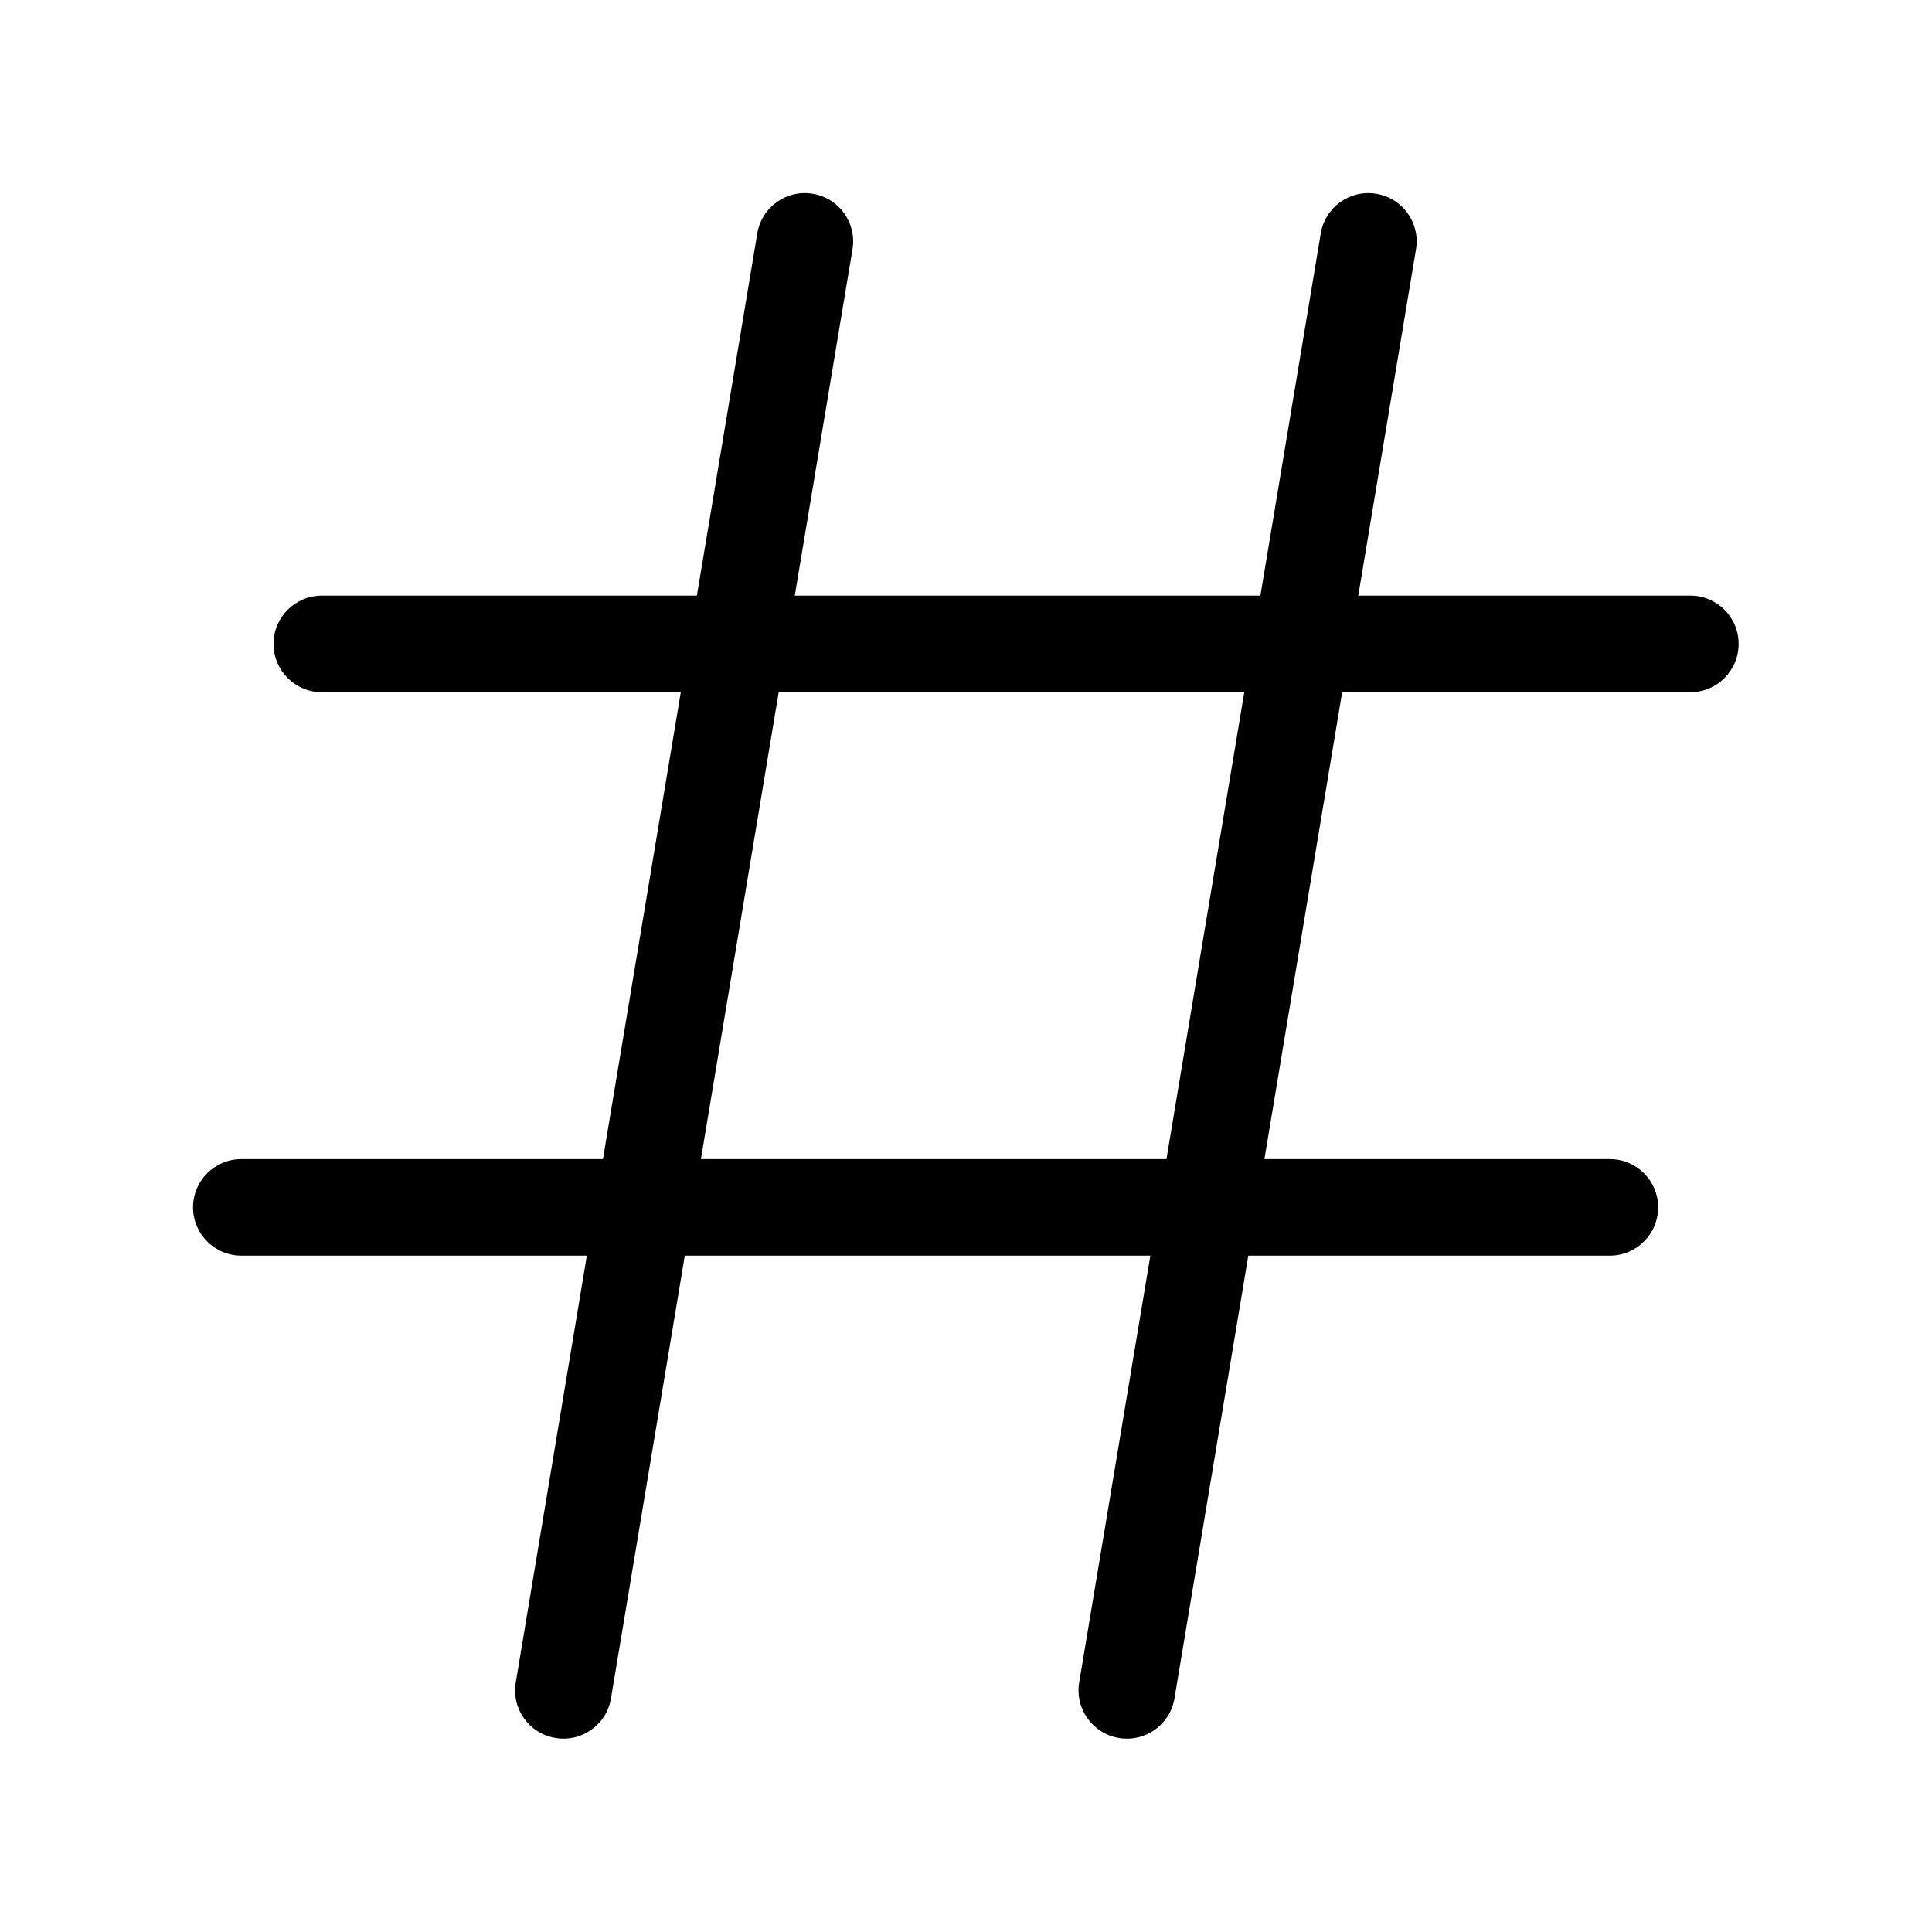 <svg width="24" height="24" viewBox="0 0 24 24" fill="none" xmlns="http://www.w3.org/2000/svg">
<path fill-rule="evenodd" clip-rule="evenodd" d="M10.59 3.097C10.645 2.77 10.424 2.461 10.097 2.407C9.77 2.352 9.461 2.573 9.407 2.9L8.657 7.399H3.998C3.667 7.399 3.398 7.667 3.398 7.999C3.398 8.33 3.667 8.599 3.998 8.599H8.457L7.49 14.399H2.998C2.667 14.399 2.398 14.667 2.398 14.998C2.398 15.33 2.667 15.598 2.998 15.598H7.29L6.407 20.9C6.352 21.227 6.573 21.536 6.9 21.59C7.227 21.645 7.536 21.424 7.59 21.097L8.507 15.598H14.29L13.406 20.9C13.352 21.227 13.573 21.536 13.9 21.59C14.227 21.645 14.536 21.424 14.59 21.097L15.507 15.598H19.998C20.33 15.598 20.598 15.33 20.598 14.998C20.598 14.667 20.33 14.399 19.998 14.399H15.707L16.673 8.599H20.998C21.33 8.599 21.598 8.33 21.598 7.999C21.598 7.667 21.33 7.399 20.998 7.399H16.873L17.59 3.097C17.645 2.77 17.424 2.461 17.097 2.407C16.77 2.352 16.461 2.573 16.407 2.9L15.657 7.399H9.873L10.59 3.097ZM14.49 14.399L15.457 8.599H9.673L8.707 14.399H14.49Z" fill="black"/>
</svg>
